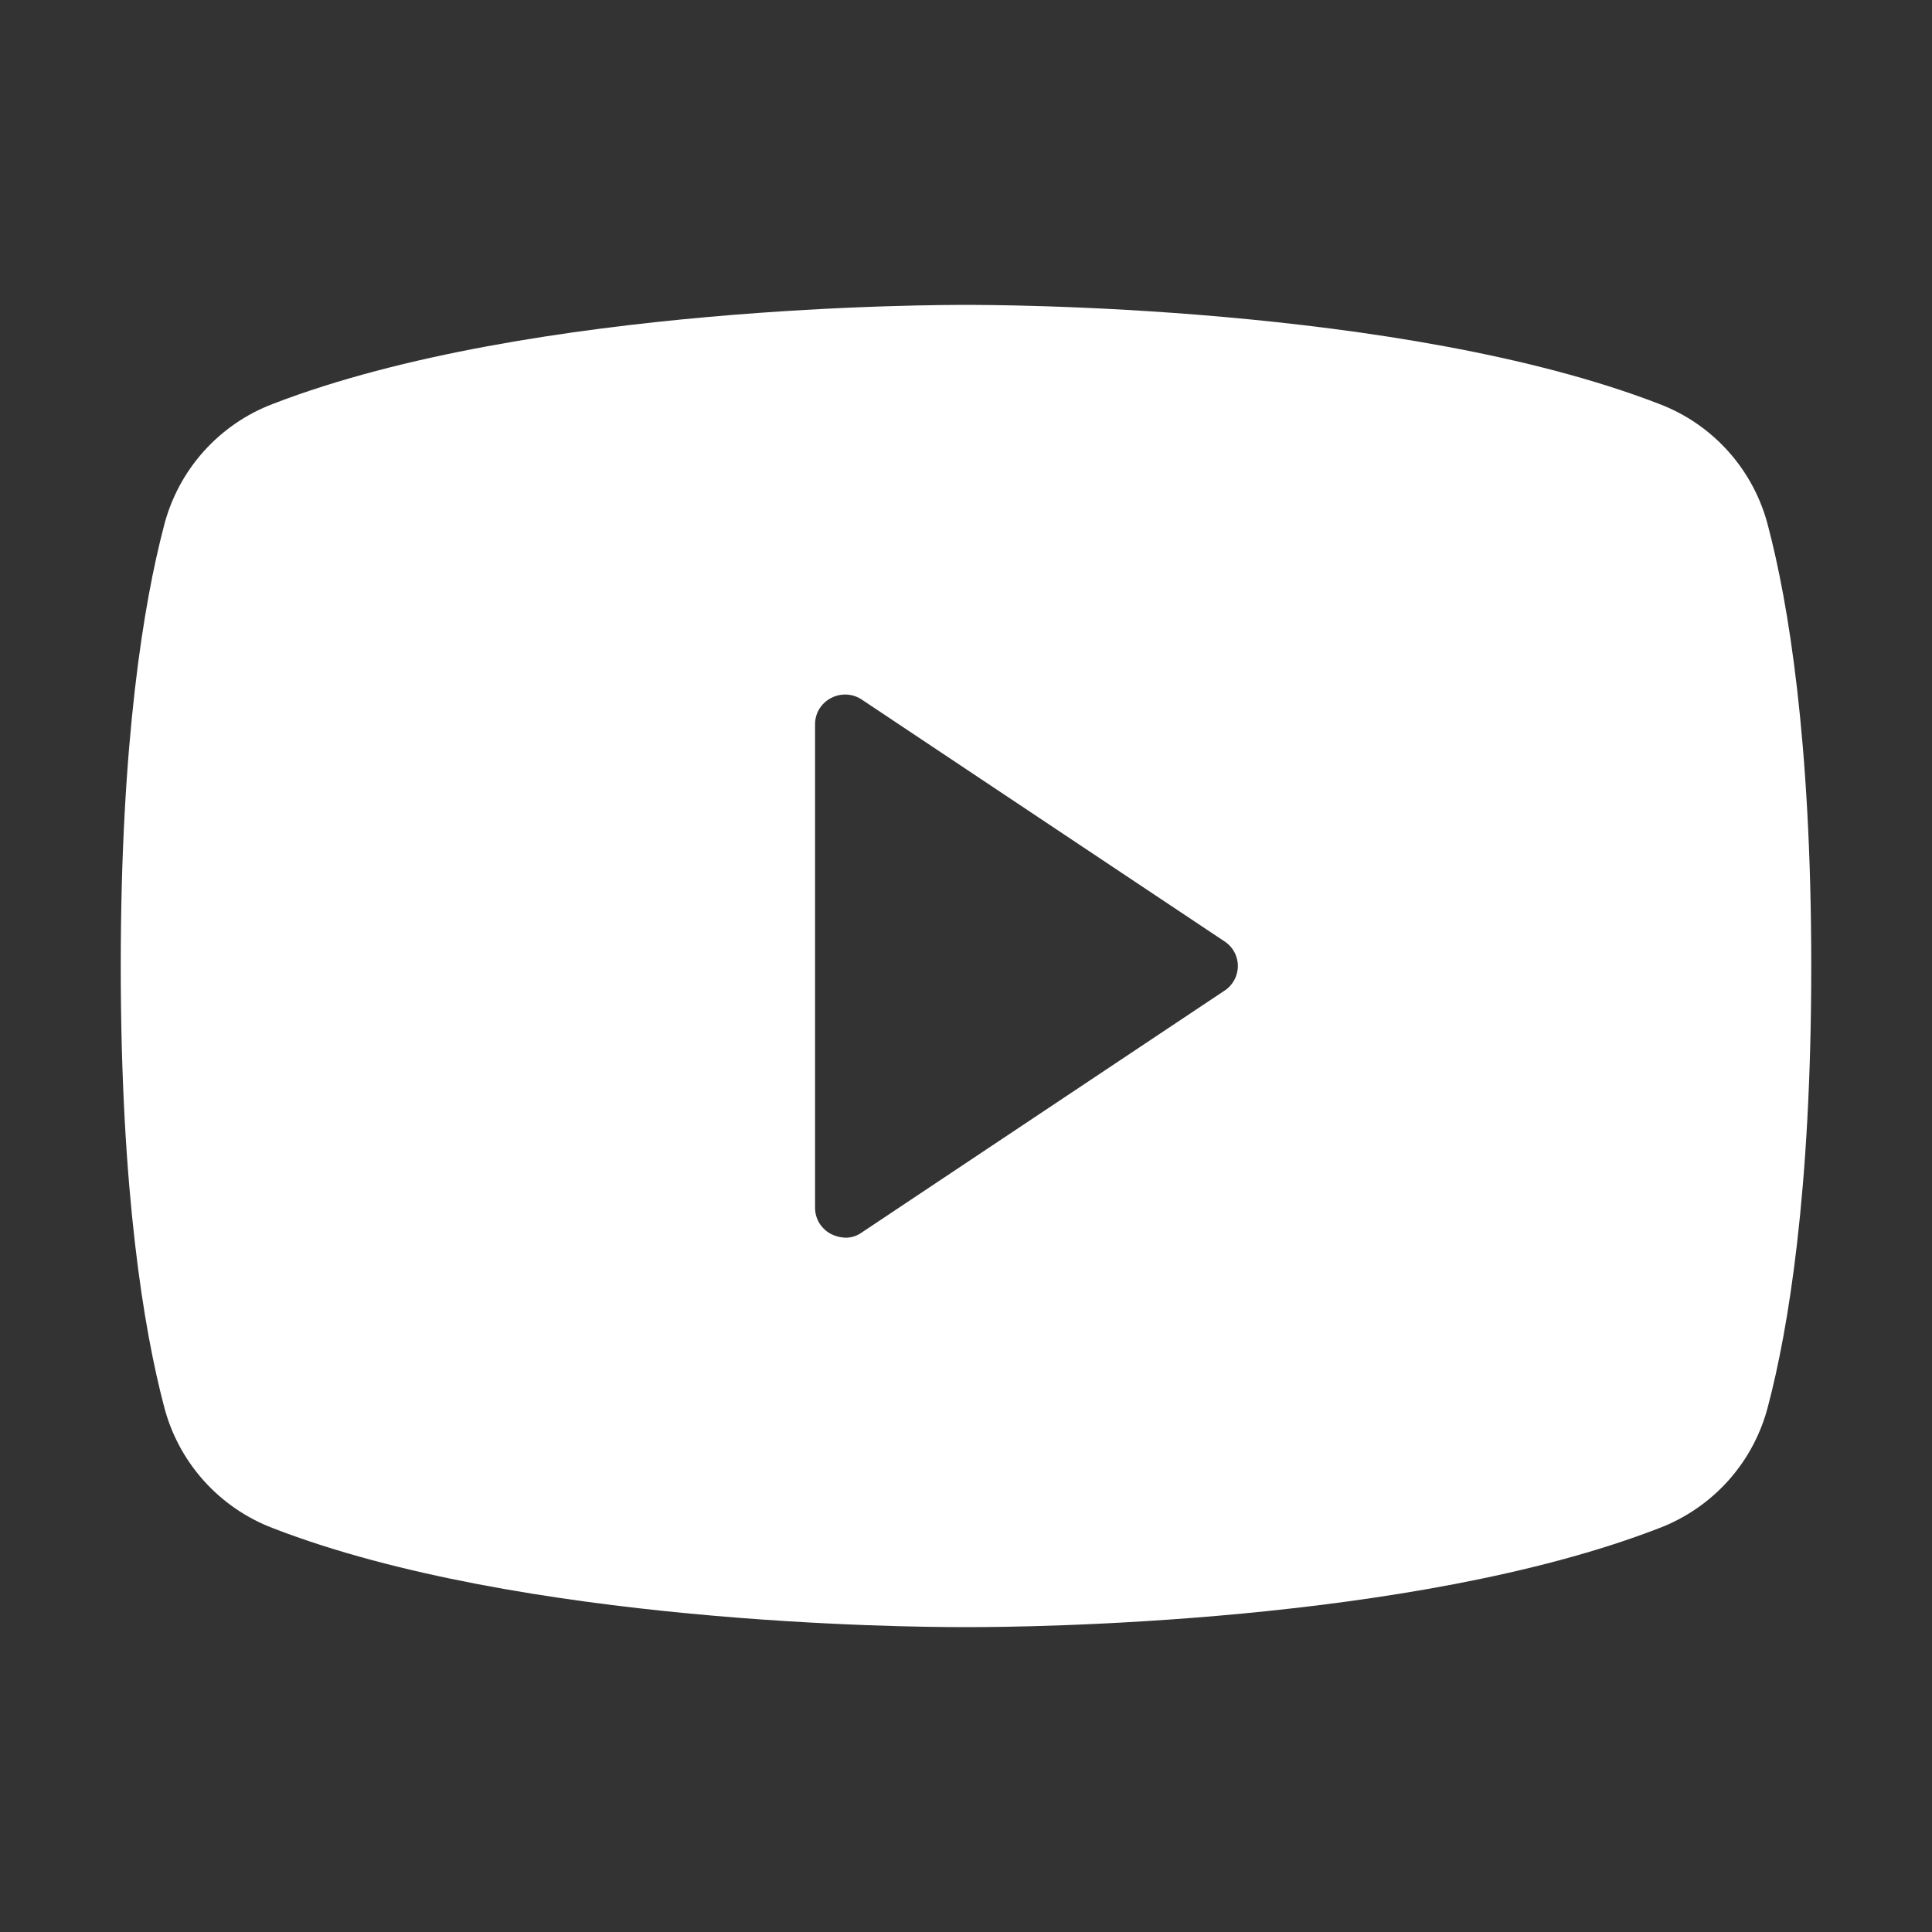 <svg width="32" height="32" viewBox="0 0 32 32" fill="none" xmlns="http://www.w3.org/2000/svg">
<rect x="0" y="0" width="32" height="32" fill="#333333" stroke="none"/>
<path d="M29.288 8.725C29.173 8.264 28.948 7.838 28.632 7.483C28.316 7.128 27.919 6.855 27.475 6.688C23.2 5.038 16.375 5.05 16 5.05C15.625 5.05 8.8 5.038 4.525 6.688C4.081 6.855 3.684 7.128 3.368 7.483C3.052 7.838 2.827 8.264 2.712 8.725C2.388 9.963 2 12.238 2 16C2 19.763 2.388 22.038 2.712 23.275C2.827 23.736 3.052 24.162 3.368 24.517C3.684 24.872 4.081 25.145 4.525 25.313C8.625 26.9 15.05 26.95 15.912 26.95H16.087C16.95 26.95 23.375 26.9 27.475 25.313C27.919 25.145 28.316 24.872 28.632 24.517C28.948 24.162 29.173 23.736 29.288 23.275C29.613 22.038 30 19.763 30 16C30 12.238 29.613 9.963 29.288 8.725ZM20.275 16.413L14.275 20.413C14.195 20.471 14.099 20.502 14 20.5C13.917 20.497 13.836 20.476 13.762 20.438C13.683 20.396 13.616 20.333 13.569 20.256C13.523 20.179 13.499 20.09 13.5 20V12C13.499 11.91 13.523 11.821 13.569 11.744C13.616 11.667 13.683 11.604 13.762 11.563C13.842 11.52 13.932 11.5 14.022 11.504C14.112 11.509 14.2 11.537 14.275 11.588L20.275 15.588C20.345 15.632 20.402 15.692 20.442 15.764C20.482 15.837 20.503 15.918 20.503 16C20.503 16.082 20.482 16.163 20.442 16.236C20.402 16.308 20.345 16.369 20.275 16.413Z" fill="white"/>
</svg>
